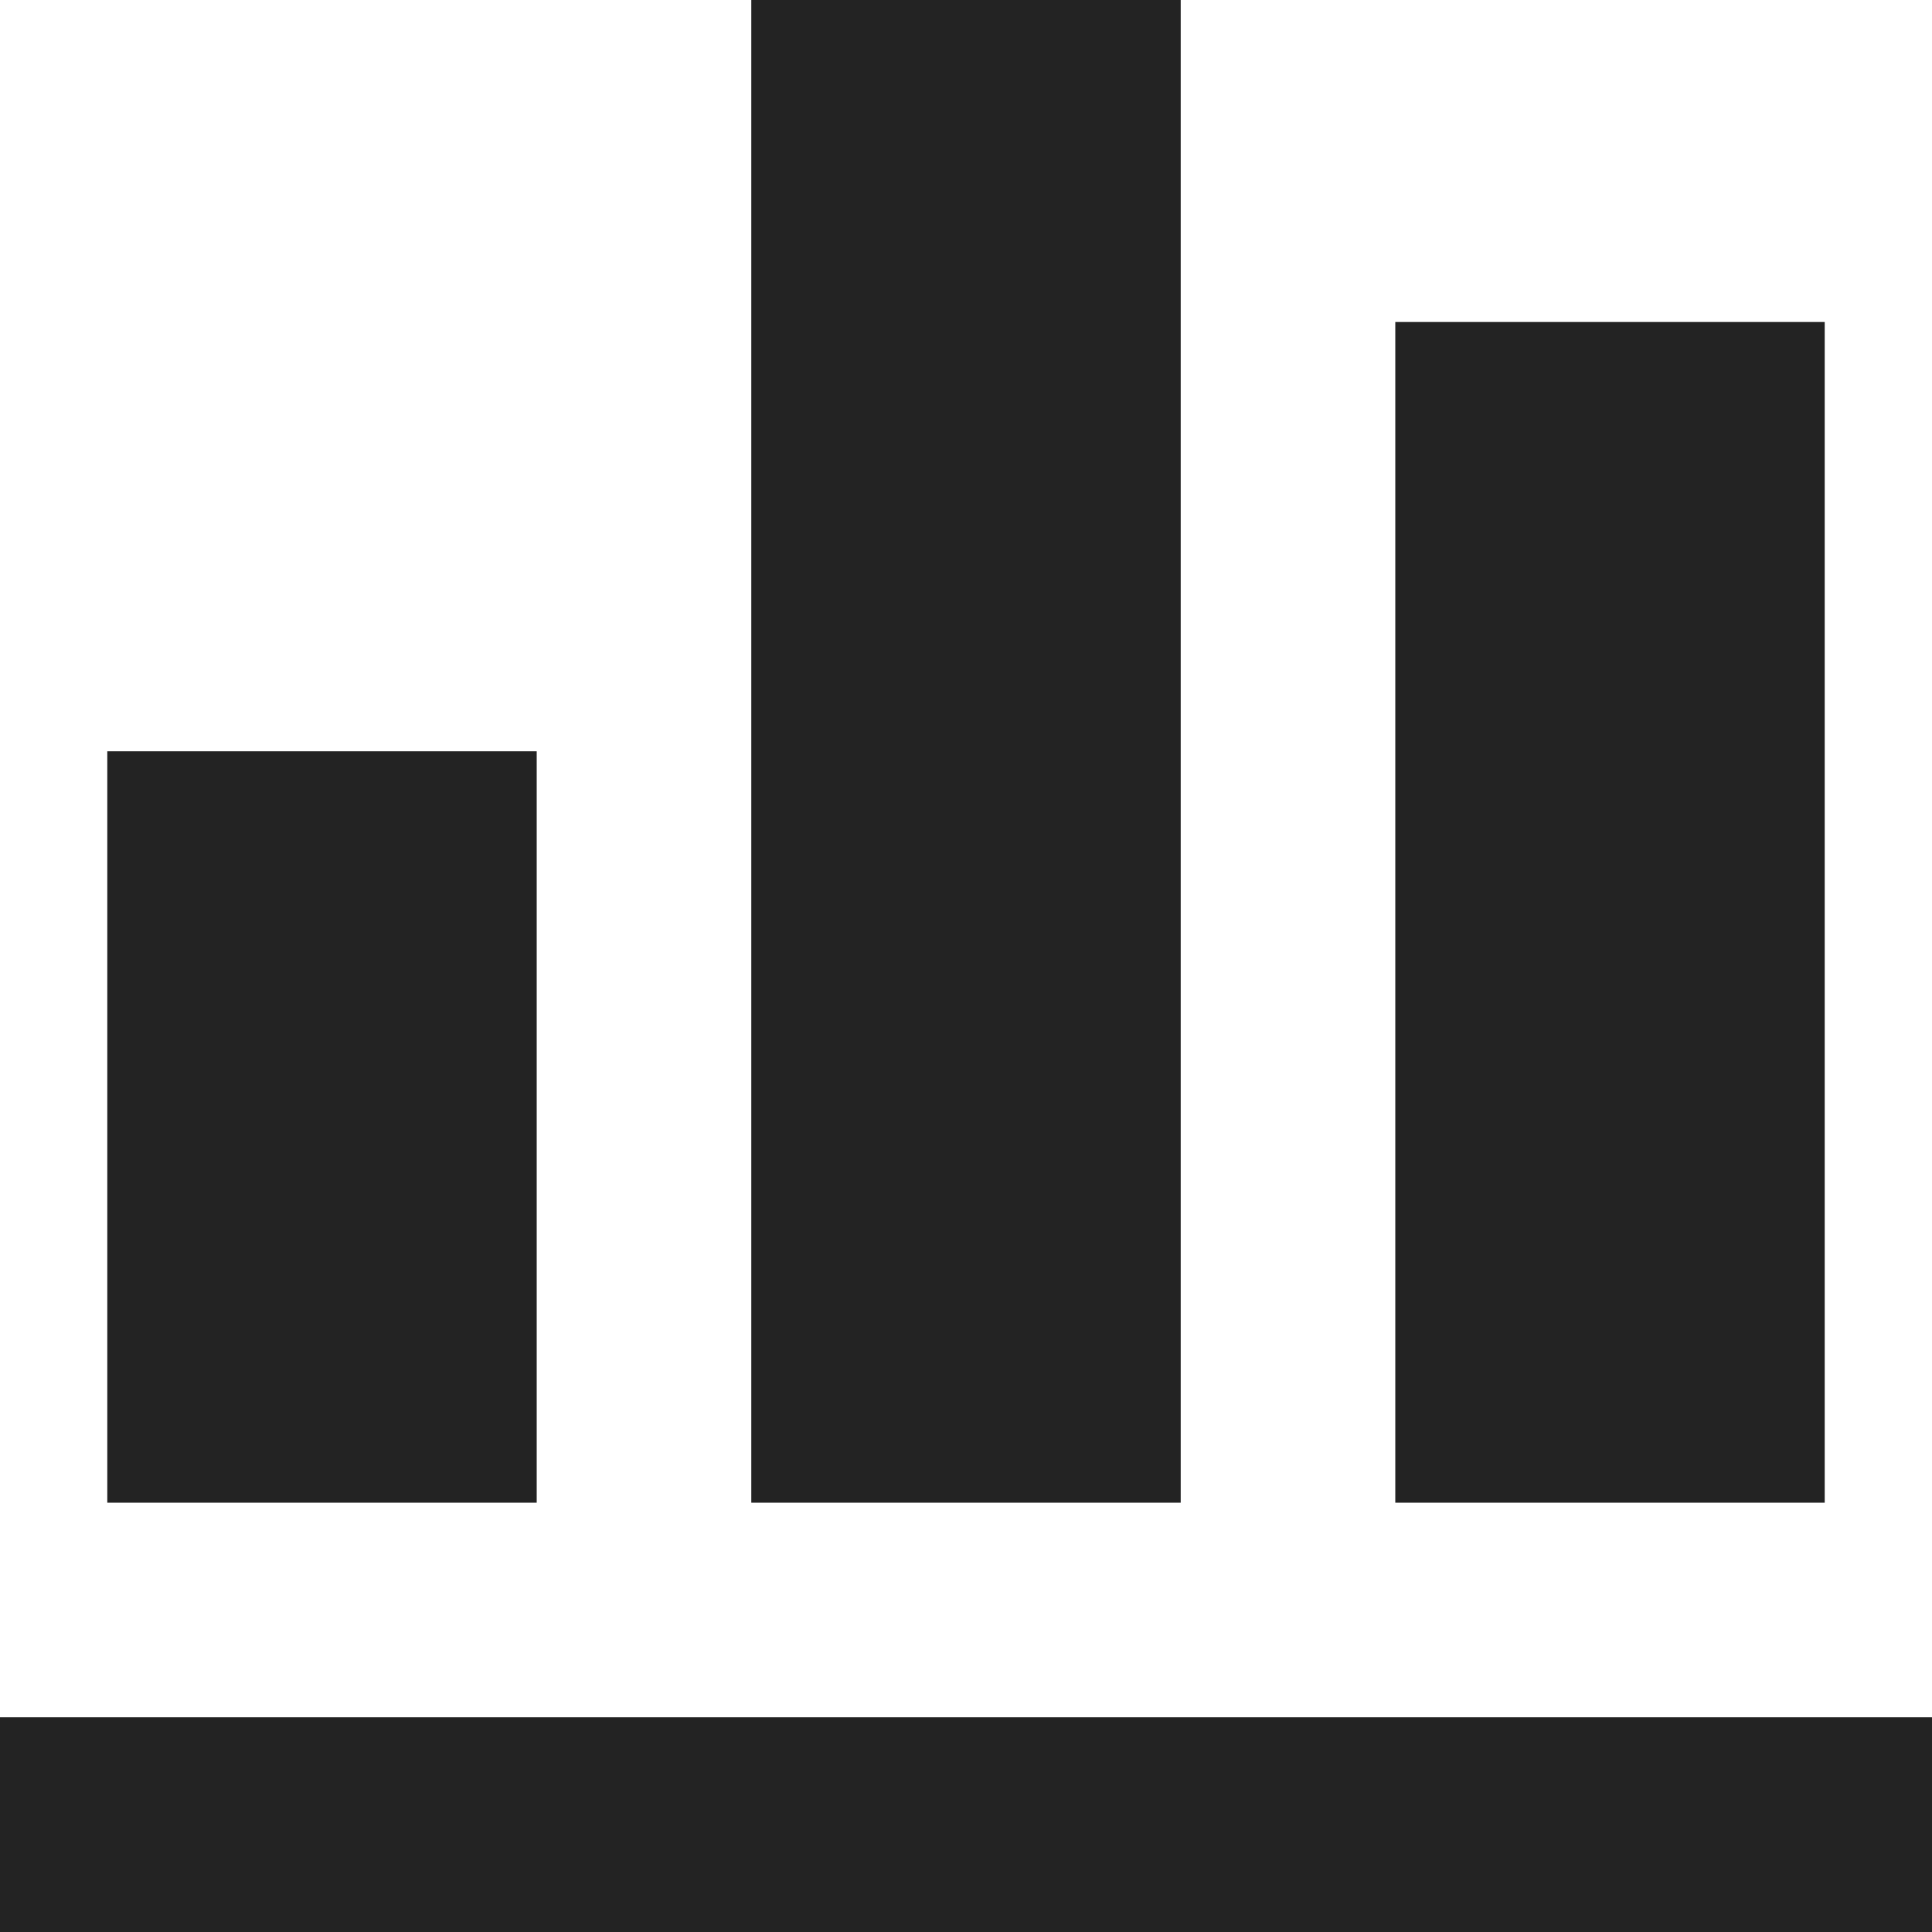 <svg width="15" height="15" viewBox="0 0 15 15" fill="none" xmlns="http://www.w3.org/2000/svg">
<path d="M15 15H0V13.333H15V15ZM4.167 5.833H0.833V11.667H4.167V5.833ZM9.167 0H5.833V11.667H9.167V0ZM14.167 2.5H10.833V11.667H14.167V2.5Z" fill="#232323"/>
</svg>
